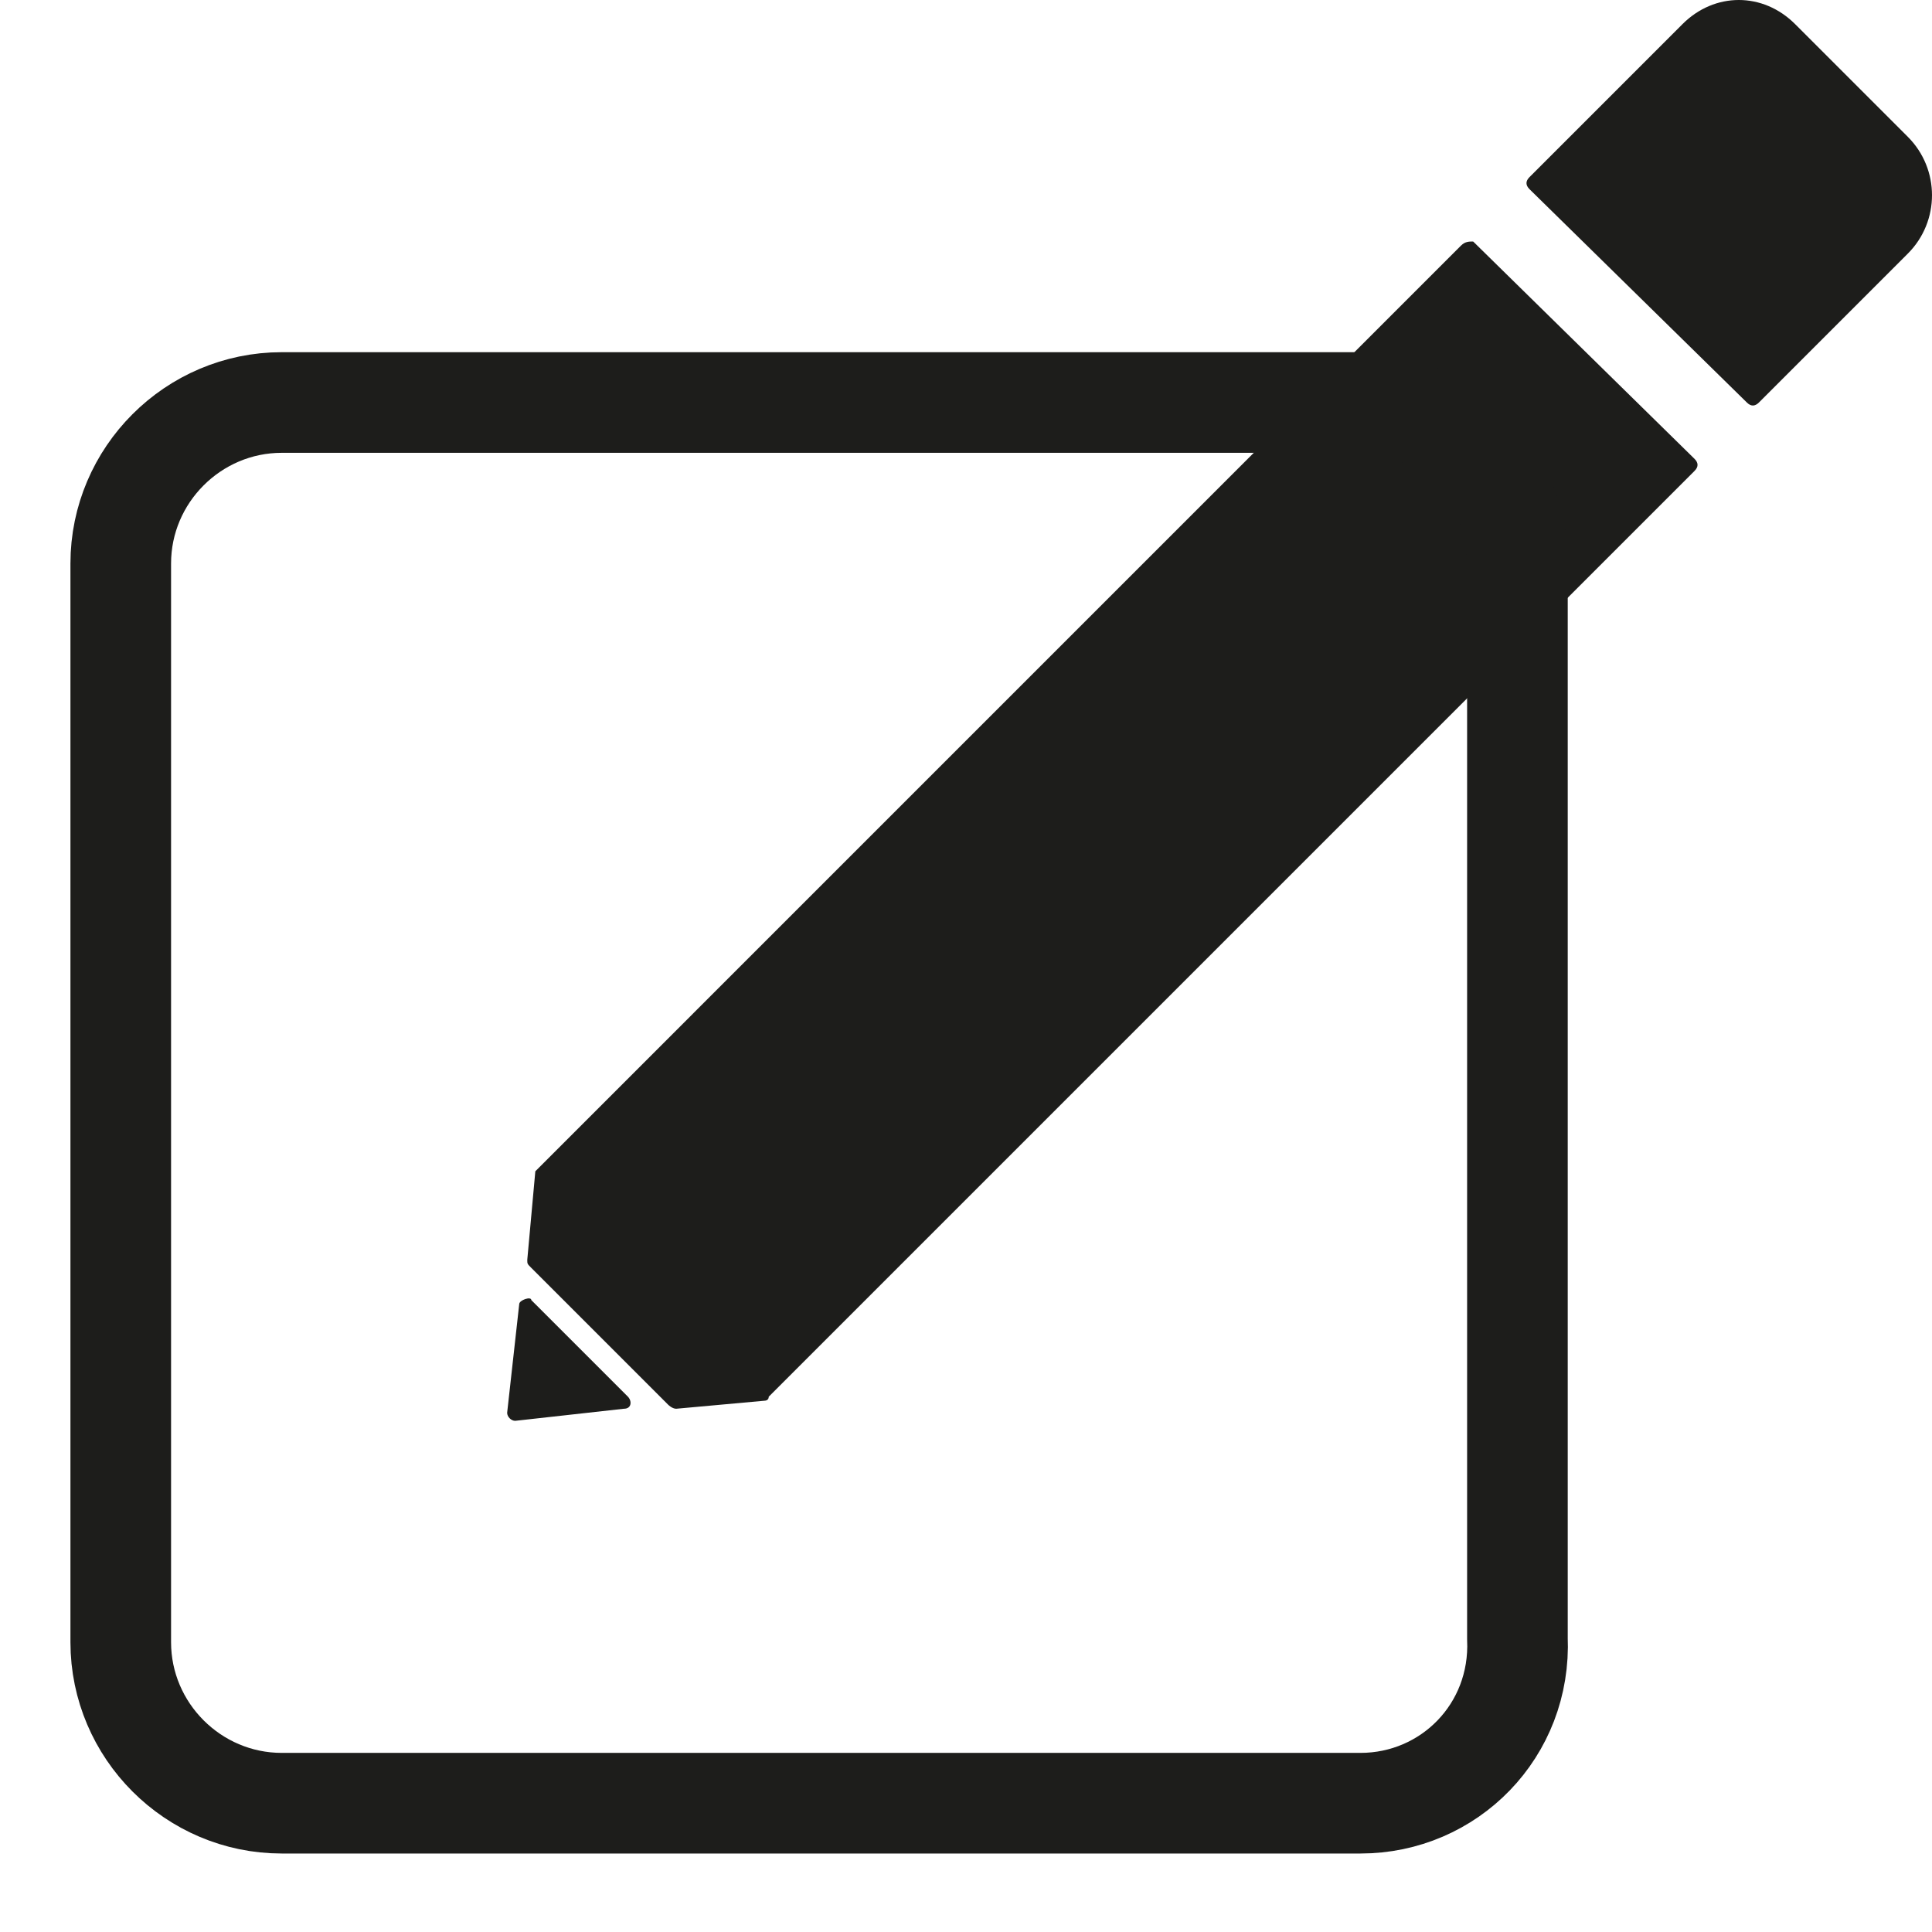 <?xml version="1.0" encoding="utf-8"?>
<!-- Generator: Adobe Illustrator 23.0.2, SVG Export Plug-In . SVG Version: 6.00 Build 0)  -->
<svg version="1.1" id="Layer_1" xmlns="http://www.w3.org/2000/svg" xmlns:xlink="http://www.w3.org/1999/xlink" x="0px" y="0px"
	 viewBox="0 0 48 48" style="enable-background:new 0 0 48 48;" xml:space="preserve">
<style type="text/css">
	.st0{fill:#1D1D1B;}
	.st1{fill:none;stroke:#1D1D1B;stroke-width:2.5;stroke-miterlimit:10;}
</style>
<g id="Layer_3">
	<g>
		<path class="st0" d="M36.3,6.1L13.4,29c0,0-0.1,0.1-0.1,0.1l-0.2,2.2c0,0.1,0,0.1,0.1,0.2l3.4,3.4c0,0,0.1,0.1,0.2,0.1l2.2-0.2
			c0,0,0.1,0,0.1-0.1l23-23c0.1-0.1,0.1-0.2,0-0.3L36.6,6C36.5,6,36.4,6,36.3,6.1z"/>
		<path class="st0" d="M12.9,32.4l-0.3,2.7c0,0.1,0.1,0.2,0.2,0.2l2.7-0.3c0.2,0,0.2-0.2,0.1-0.3l-2.4-2.4
			C13.2,32.2,12.9,32.3,12.9,32.4z"/>
		<path class="st0" d="M47.4,3.4l-2.8-2.8c-0.8-0.8-2-0.8-2.8,0L38,4.4c-0.1,0.1-0.1,0.2,0,0.3l5.4,5.3c0.1,0.1,0.2,0.1,0.3,0
			l3.7-3.7C48.2,5.5,48.2,4.2,47.4,3.4z"/>
	</g>
	<path class="st1" d="M33.8,44.8H7c-2.2,0-4-1.8-4-4V14c0-2.2,1.8-4,4-4h26.7c2.2,0,4,1.8,4,4v26.7C37.8,43,36,44.8,33.8,44.8z"/>
</g>
</svg>
